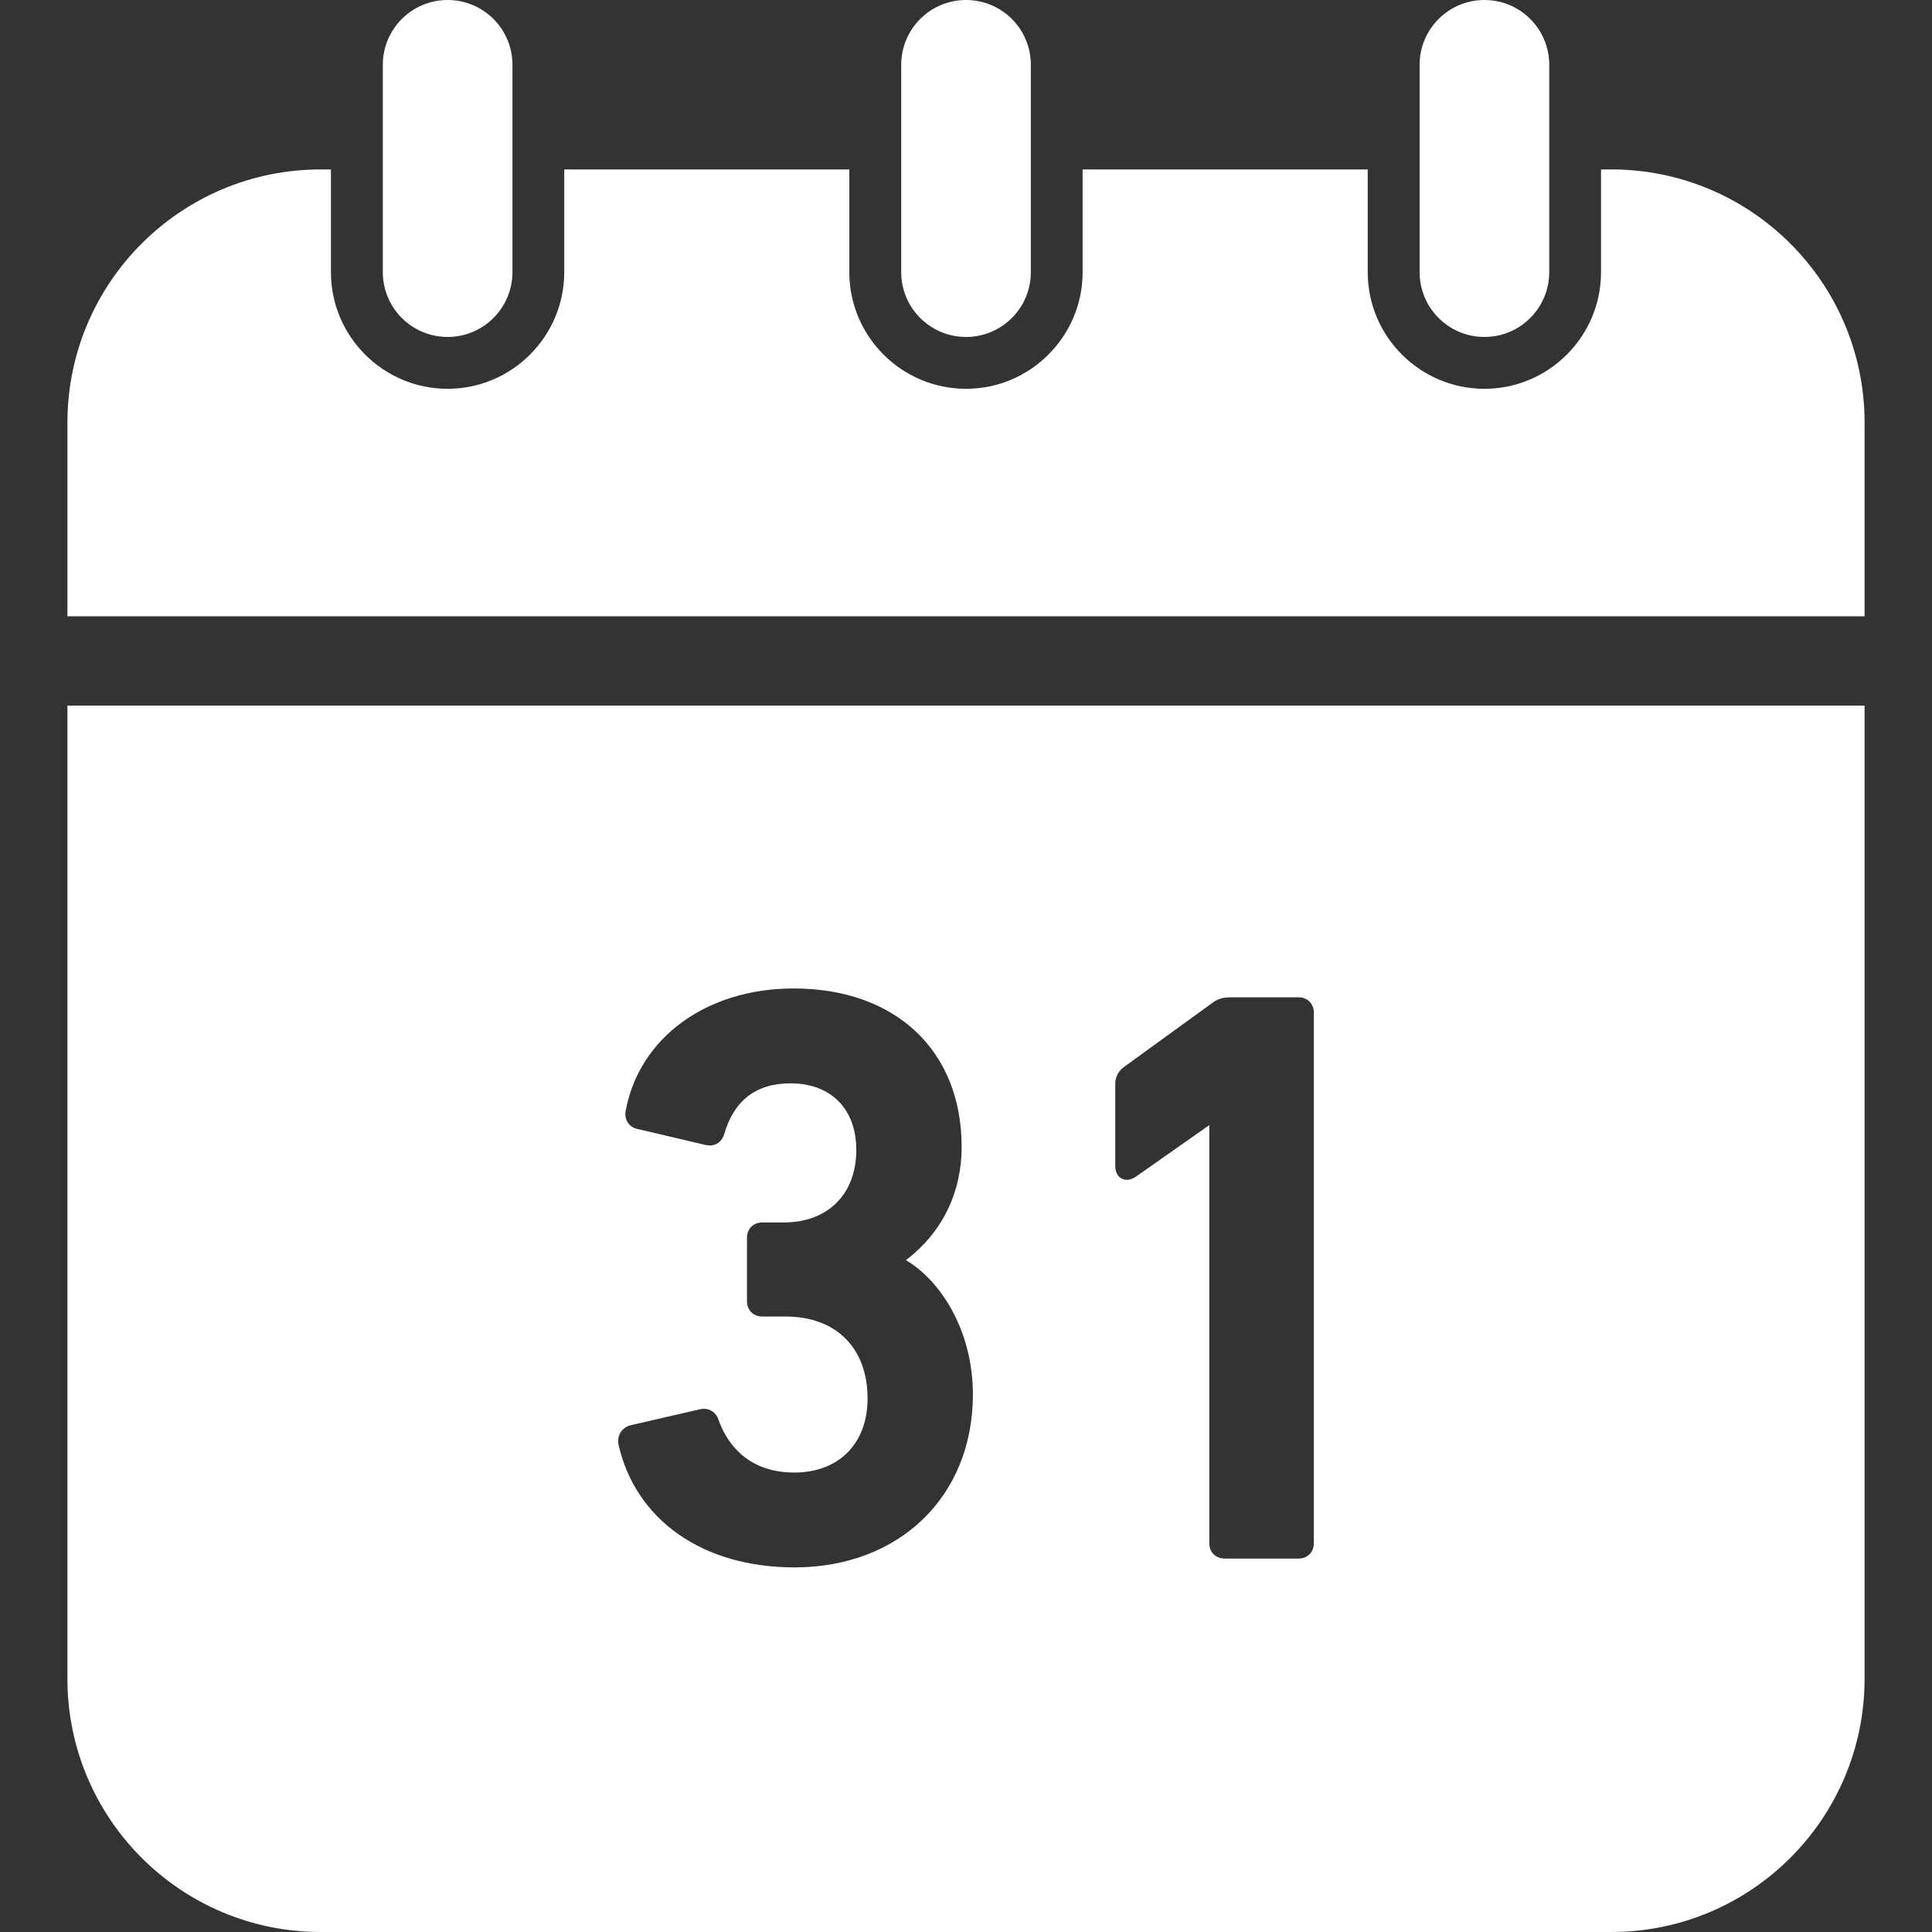<svg fill="#fff" version="1.1" id="_x32_"
    xmlns="http://www.w3.org/2000/svg"
    xmlns:xlink="http://www.w3.org/1999/xlink" viewBox="0 0 512 512" xml:space="preserve">
    <rect x="0" y="0" width="512" height="512" fill="#333333" stroke="none"/>
    <style type="text/css">
    .st0 {
        fill: #fff;
    }
    </style>
    <g>
        <path class="st0" d="M427.001,44.899h-2.714v27.229c0,17.038-13.861,30.907-30.914,30.907c-17.038,0-30.914-13.87-30.914-30.907
		V44.899h-75.552v27.229c0,17.038-13.876,30.907-30.914,30.907s-30.914-13.87-30.914-30.907V44.899h-75.552v27.229
		c0,17.038-13.876,30.907-30.914,30.907c-17.038,0-30.914-13.87-30.914-30.907V44.899h-2.698c-37.082,0-67.133,30.058-67.133,67.133
		v51.283h476.268v-51.283C494.134,74.958,464.067,44.899,427.001,44.899z" />
        <path class="st0" d="M118.627,89.297c9.483,0,17.176-7.686,17.176-17.169v-54.96C135.804,7.686,128.11,0,118.627,0
		s-17.176,7.686-17.176,17.169v54.96C101.451,81.611,109.145,89.297,118.627,89.297z" />
        <path class="st0" d="M256.007,89.297c9.483,0,17.177-7.686,17.177-17.169v-54.96C273.184,7.686,265.49,0,256.007,0
		c-9.482,0-17.176,7.686-17.176,17.169v54.96C238.831,81.611,246.525,89.297,256.007,89.297z" />
        <path class="st0" d="M393.388,89.297c9.482,0,17.176-7.686,17.176-17.169v-54.96C410.564,7.686,402.87,0,393.388,0
		c-9.482,0-17.176,7.686-17.176,17.169v54.96C376.212,81.611,383.906,89.297,393.388,89.297z" />
        <path class="st0" d="M17.866,444.867c0,37.074,30.051,67.133,67.133,67.133h342.002c37.066,0,67.133-30.058,67.133-67.133v-257.87
		H17.866V444.867z M295.557,287.304c0-1.85,0.702-3.277,2.22-4.479l23.283-16.884c1.426-1.14,2.93-1.642,4.965-1.642h18.125
		c2.336,0,4.032,1.696,4.032,4.048v140.641c0,2.352-1.696,4.048-4.032,4.048h-19.613c-2.352,0-4.056-1.696-4.056-4.048V298.166
		l-19.55,13.731c-0.802,0.516-1.558,0.77-2.29,0.77c-0.964,0-1.842-0.447-2.398-1.218c-0.455-0.632-0.686-1.442-0.686-2.405V287.304
		z M166.864,377.765l18.935-4.363l0.732-0.054c1.789,0,3.269,1.094,3.863,2.86c1.82,5.219,6.885,14.03,20.129,14.03
		c11.78,0,19.389-7.702,19.389-19.613c0-13.406-8.334-21.732-21.74-21.732h-6.176c-2.351,0-4.04-1.704-4.04-4.047v-16.829
		c0-2.359,1.689-4.056,4.04-4.056h5.751c11.649,0,19.181-7.532,19.181-19.181c0-10.9-6.691-17.685-17.47-17.685
		c-9.074,0-14.979,4.556-17.554,13.522c-0.624,1.904-1.997,2.945-3.808,2.945l-0.902-0.084l-18.232-4.287
		c-0.964-0.154-1.889-0.717-2.491-1.558c-0.632-0.878-0.87-2.011-0.678-3.176c3.562-19.451,21.448-32.502,44.521-32.502
		c27.052,0,44.53,16.475,44.53,41.977c0,12.212-5.22,22.766-14.764,30.02c9.198,5.428,17.747,18.642,17.747,35.618
		c0,26.967-19.459,45.808-47.304,45.808c-24.215,0-42.086-12.497-46.626-32.603C163.511,380.456,164.714,378.475,166.864,377.765z" />
    </g>
</svg>